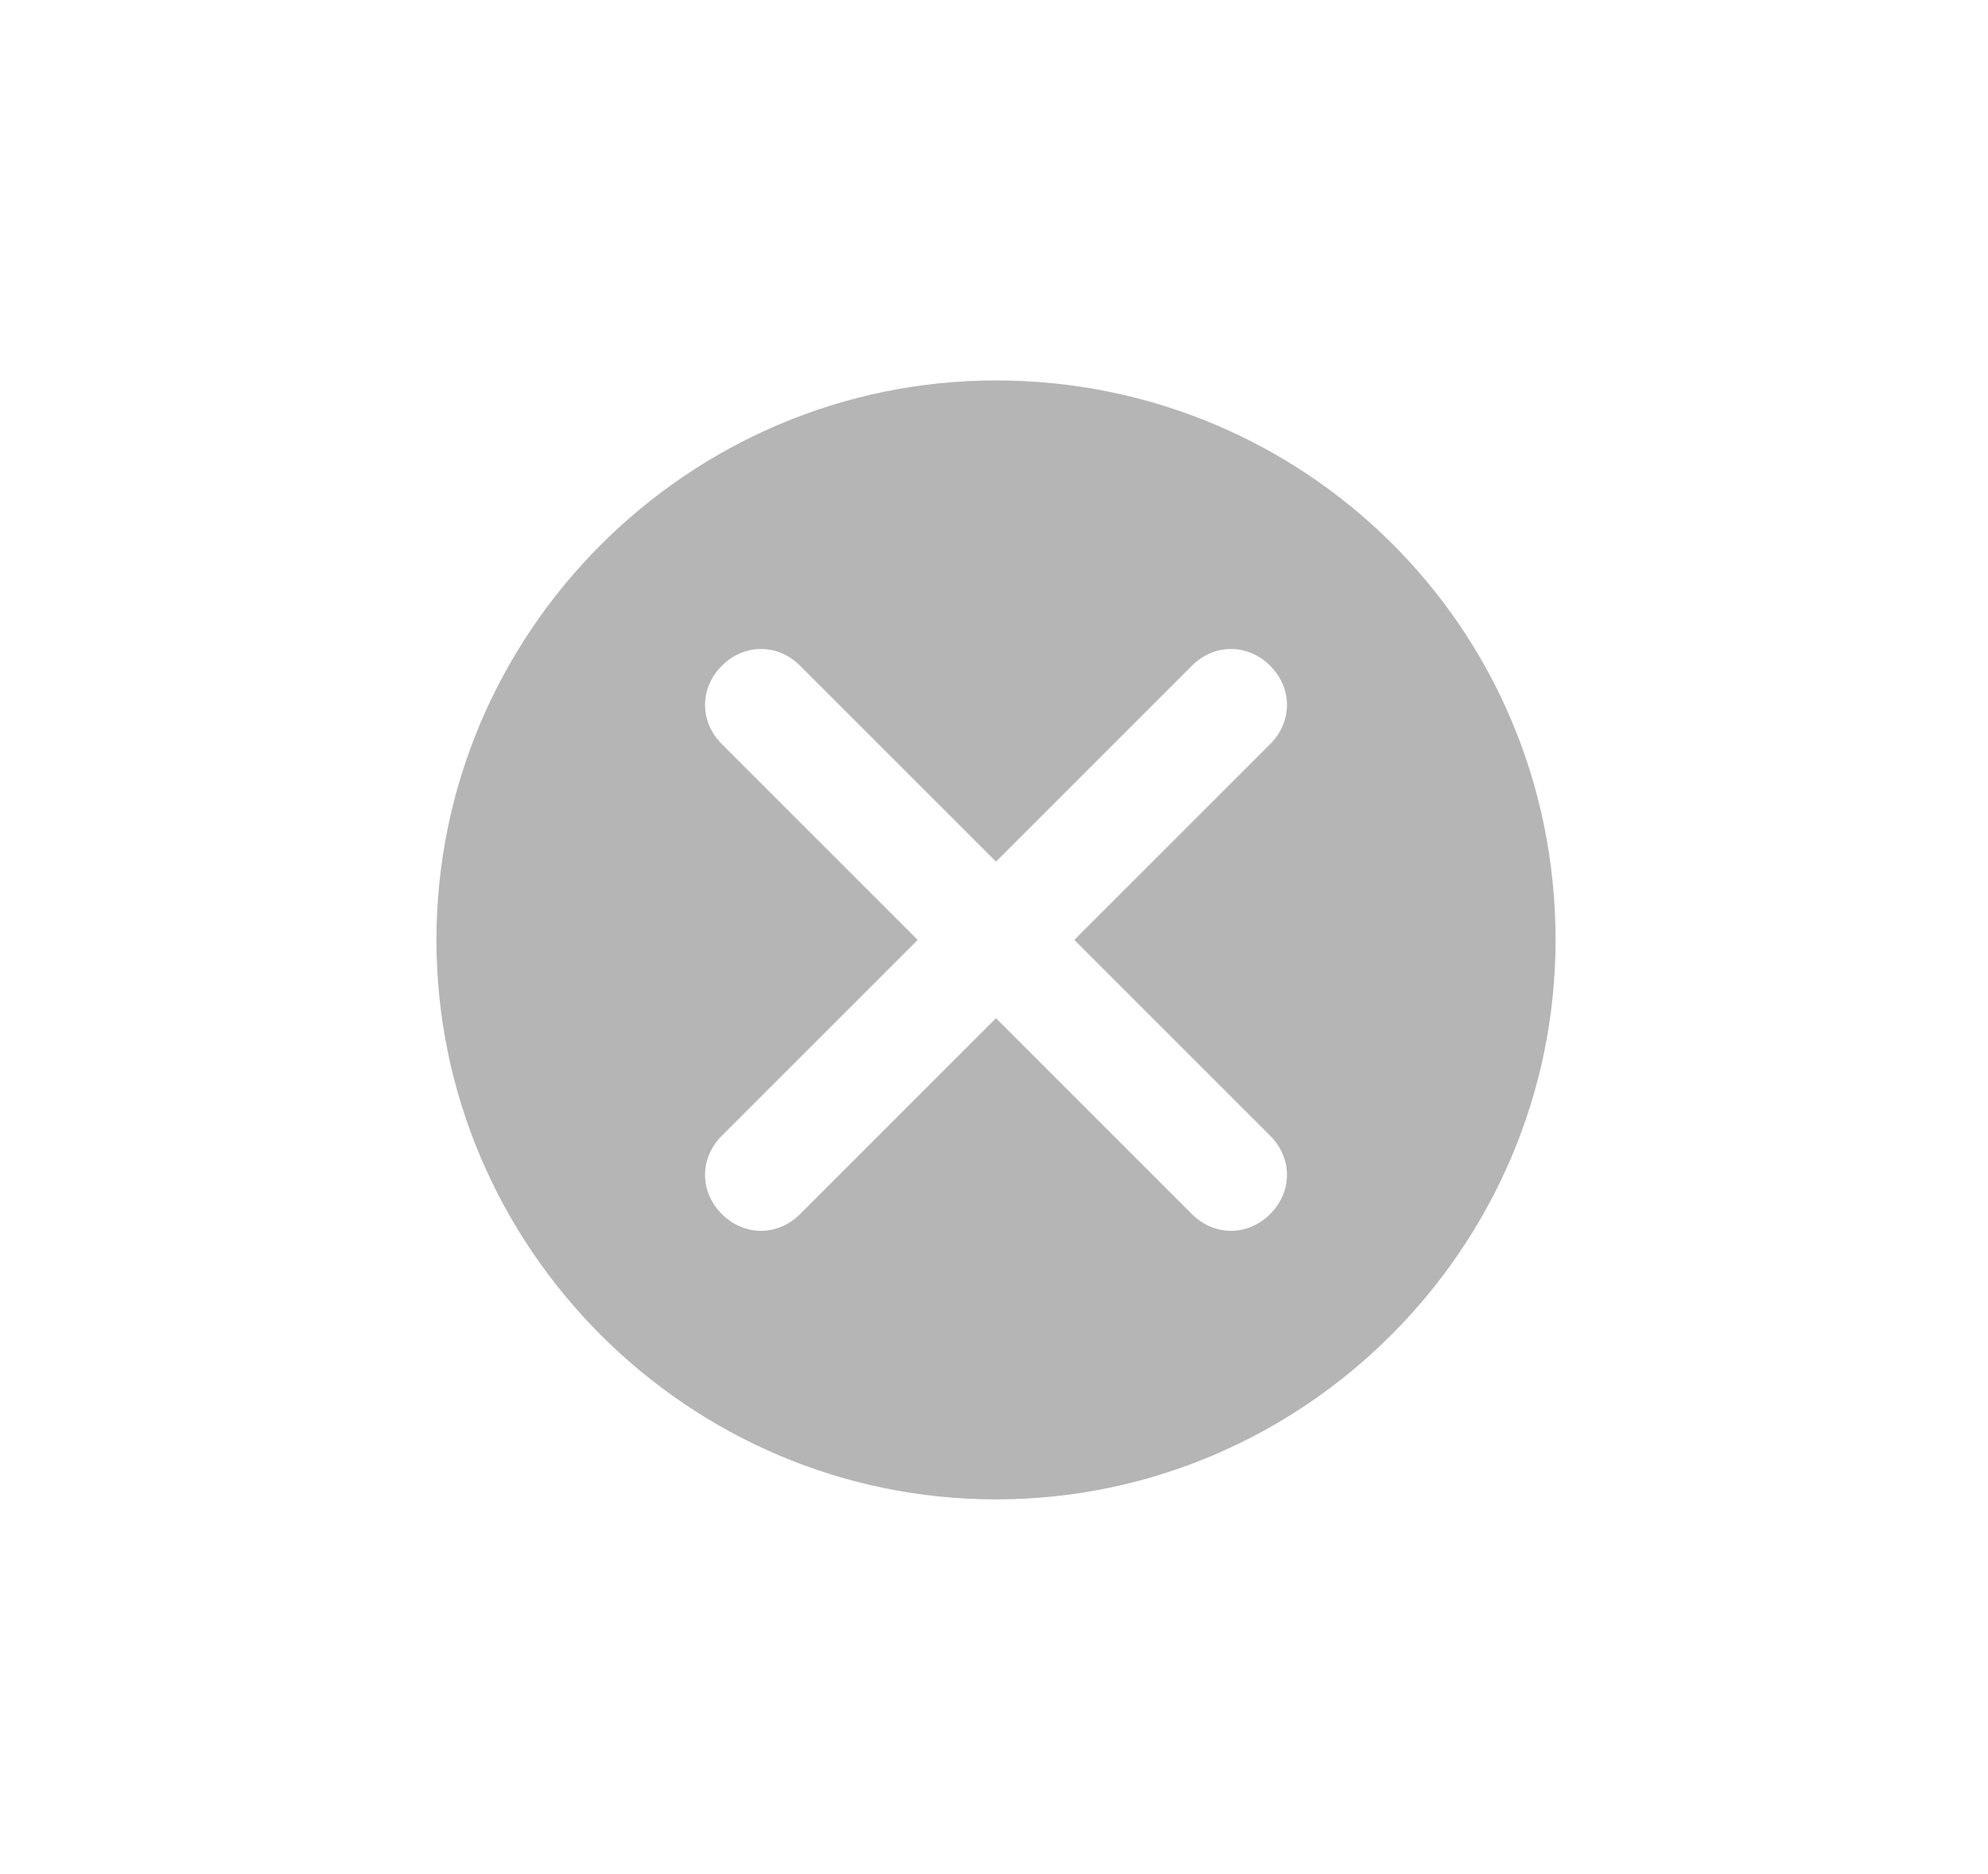 <?xml version="1.0" standalone="no"?><!DOCTYPE svg PUBLIC "-//W3C//DTD SVG 1.1//EN" "http://www.w3.org/Graphics/SVG/1.1/DTD/svg11.dtd"><svg t="1501638660797" class="icon" style="" viewBox="0 0 1086 1024" version="1.1" xmlns="http://www.w3.org/2000/svg" fill="#b5b5b5" p-id="1002" xmlns:xlink="http://www.w3.org/1999/xlink" width="212.109" height="200"><defs><style type="text/css"></style></defs><path d="M544.096 207.857c-168.119 0-305.672 137.552-305.672 305.672 0 168.119 137.552 305.672 305.672 305.672s305.672-137.552 305.672-305.672C849.767 342.352 712.215 207.857 544.096 207.857zM693.875 663.307c-12.227 12.227-30.567 12.227-42.794 0l-106.985-106.985-106.985 106.985c-12.227 12.227-30.567 12.227-42.794 0-12.227-12.227-12.227-30.567 0-42.794l106.985-106.985-106.985-106.985c-12.227-12.227-12.227-30.567 0-42.794 12.227-12.227 30.567-12.227 42.794 0l106.985 106.985 106.985-106.985c12.227-12.227 30.567-12.227 42.794 0 12.227 12.227 12.227 30.567 0 42.794l-106.985 106.985 106.985 106.985C706.101 632.74 706.101 651.081 693.875 663.307z" p-id="1003"></path></svg>
